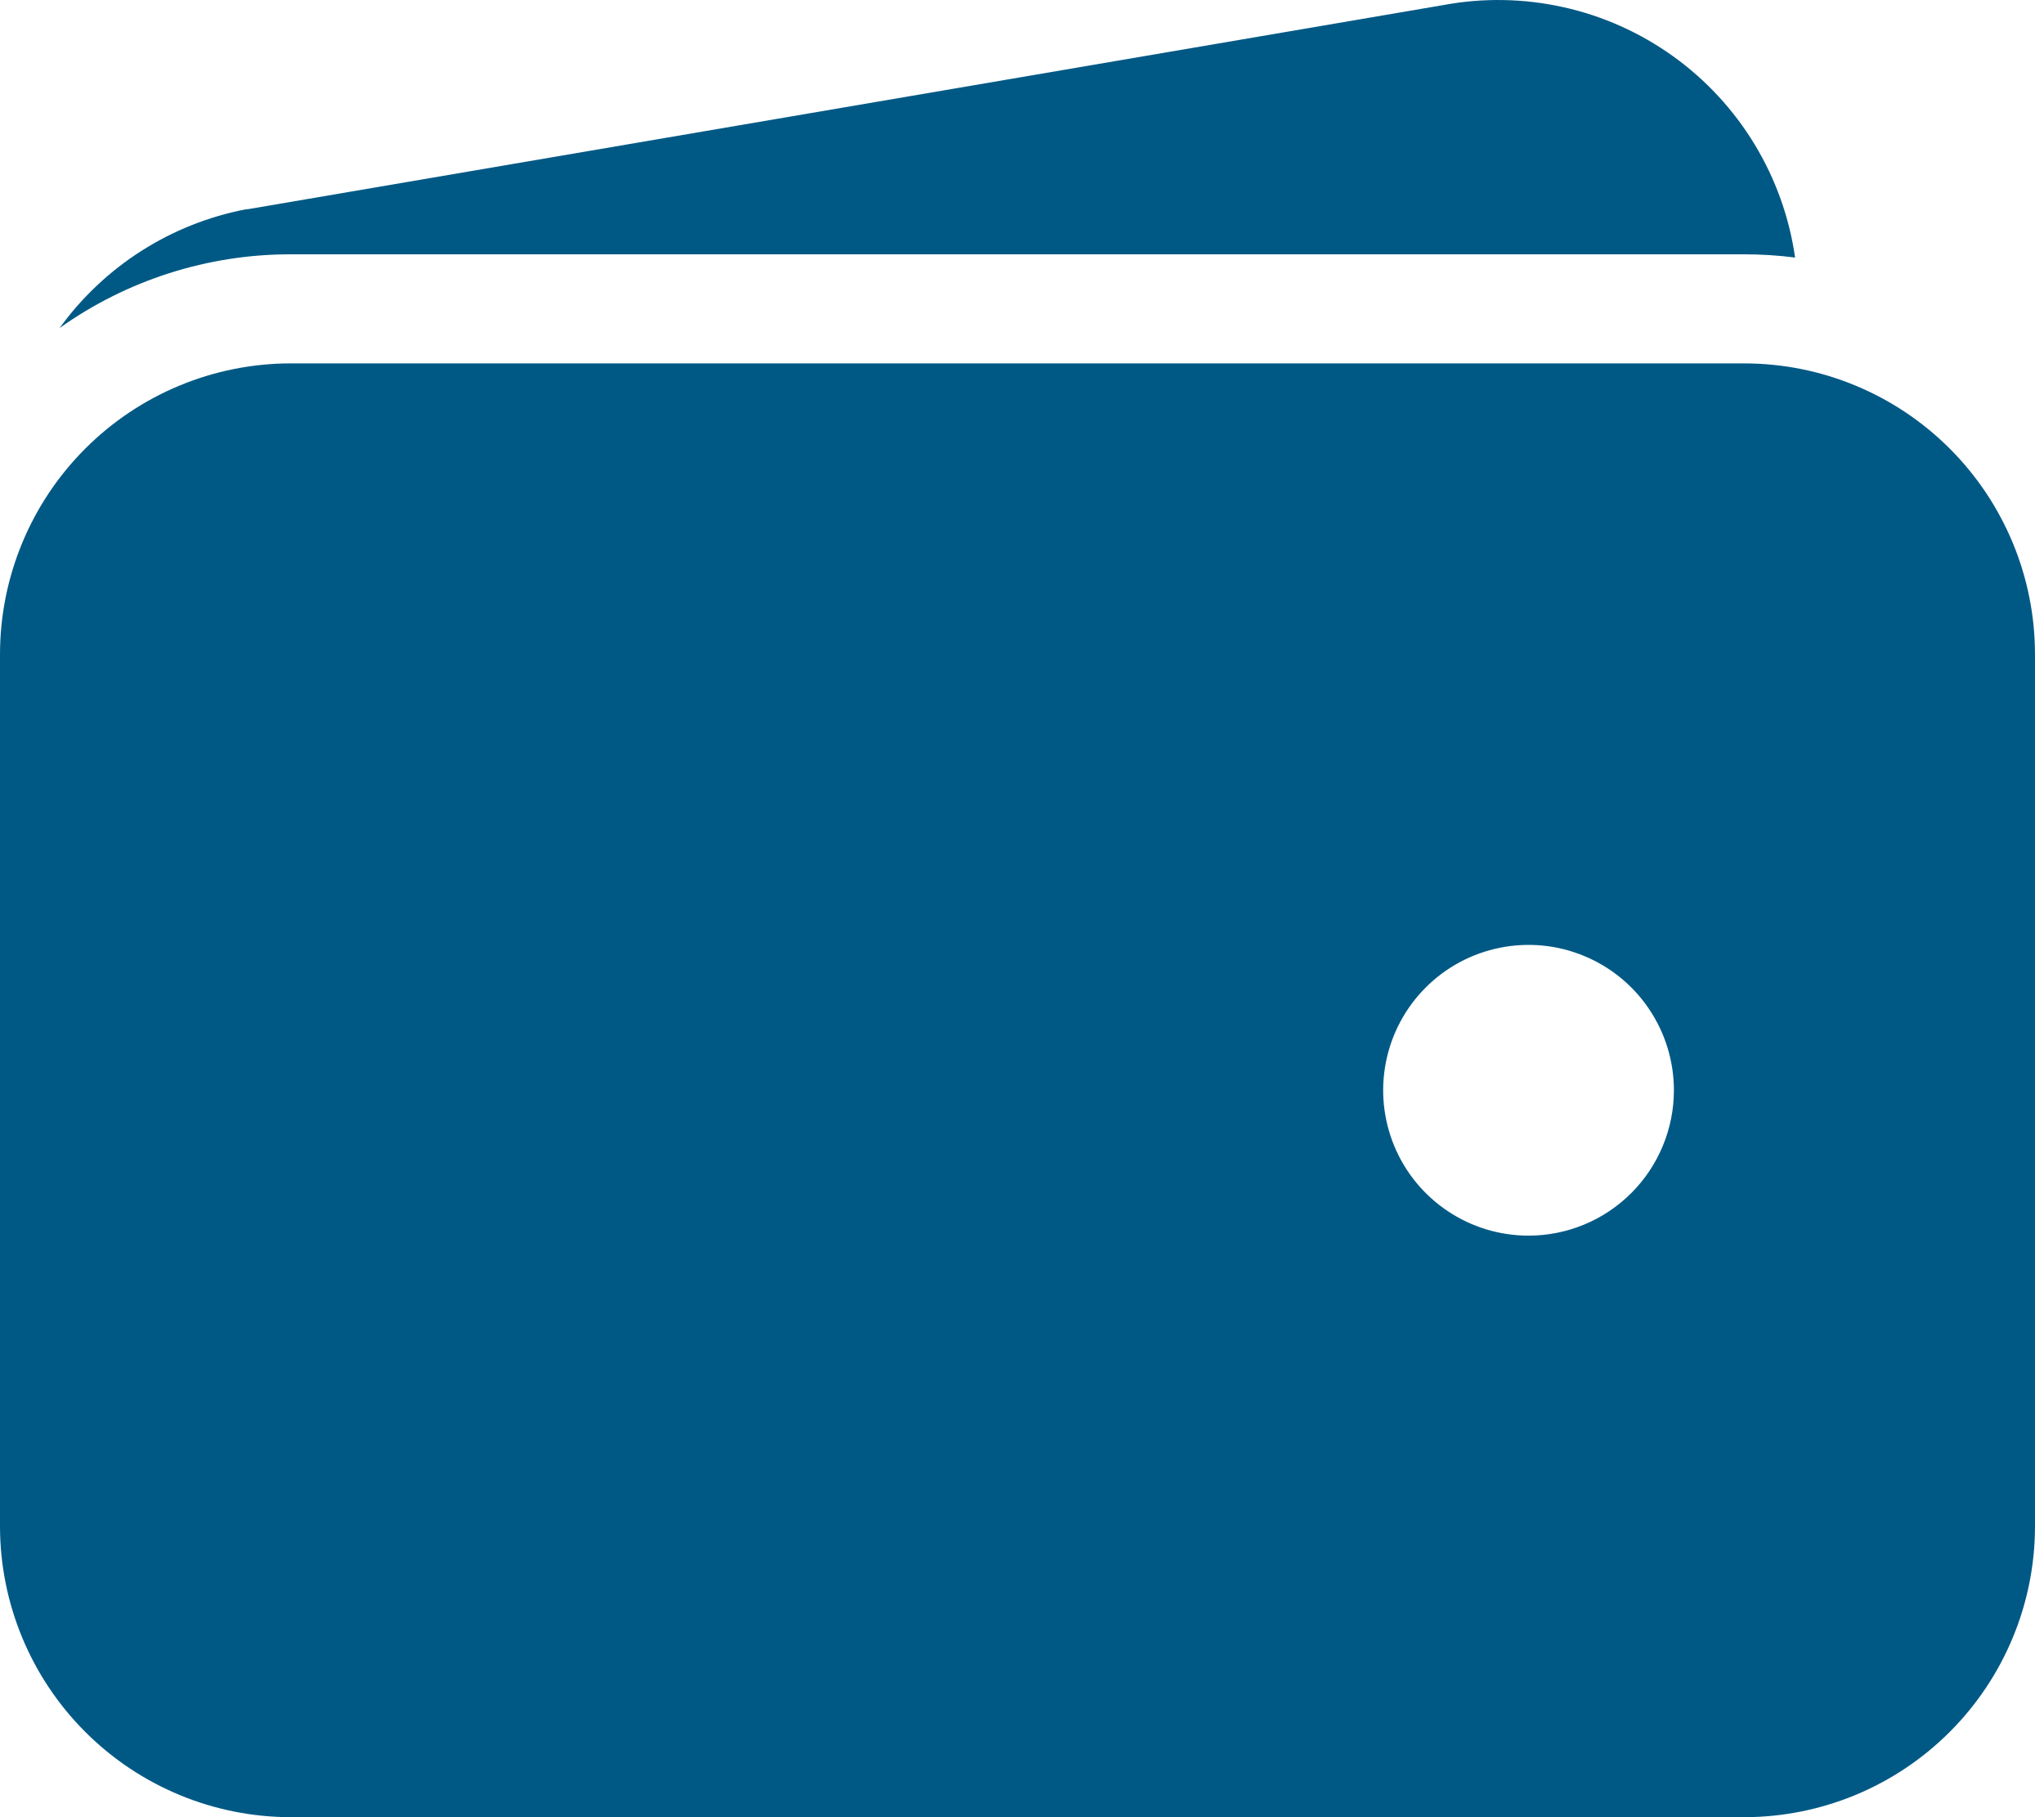 <svg width="45" height="40" viewBox="0 0 45 40" fill="none" xmlns="http://www.w3.org/2000/svg">
<path d="M6.4 5.598H38.402C38.776 5.598 39.149 5.622 39.52 5.669C39.394 4.787 39.091 3.939 38.629 3.178C38.167 2.416 37.555 1.755 36.831 1.236C36.106 0.717 35.285 0.349 34.414 0.157C33.544 -0.036 32.644 -0.051 31.768 0.113L5.45 4.606H5.42C3.768 4.922 2.299 5.857 1.313 7.22C2.799 6.163 4.577 5.596 6.4 5.598ZM38.402 7.999H6.4C4.703 8 3.077 8.675 1.877 9.875C0.677 11.075 0.002 12.702 0 14.399V33.6C0.002 35.297 0.677 36.923 1.877 38.123C3.077 39.323 4.703 39.998 6.4 40H38.402C40.099 39.998 41.725 39.323 42.925 38.123C44.125 36.923 44.8 35.297 44.802 33.6V14.399C44.8 12.702 44.125 11.075 42.925 9.875C41.725 8.675 40.099 8 38.402 7.999ZM33.651 27.199C33.019 27.199 32.4 27.012 31.874 26.66C31.347 26.308 30.937 25.809 30.695 25.224C30.453 24.639 30.389 23.996 30.513 23.375C30.636 22.754 30.941 22.184 31.389 21.736C31.836 21.289 32.407 20.984 33.027 20.861C33.648 20.737 34.291 20.8 34.876 21.043C35.461 21.285 35.961 21.695 36.312 22.221C36.664 22.748 36.852 23.366 36.852 23.999C36.852 24.848 36.514 25.662 35.914 26.262C35.314 26.862 34.5 27.199 33.651 27.199Z" fill="#005985"/>
</svg>
